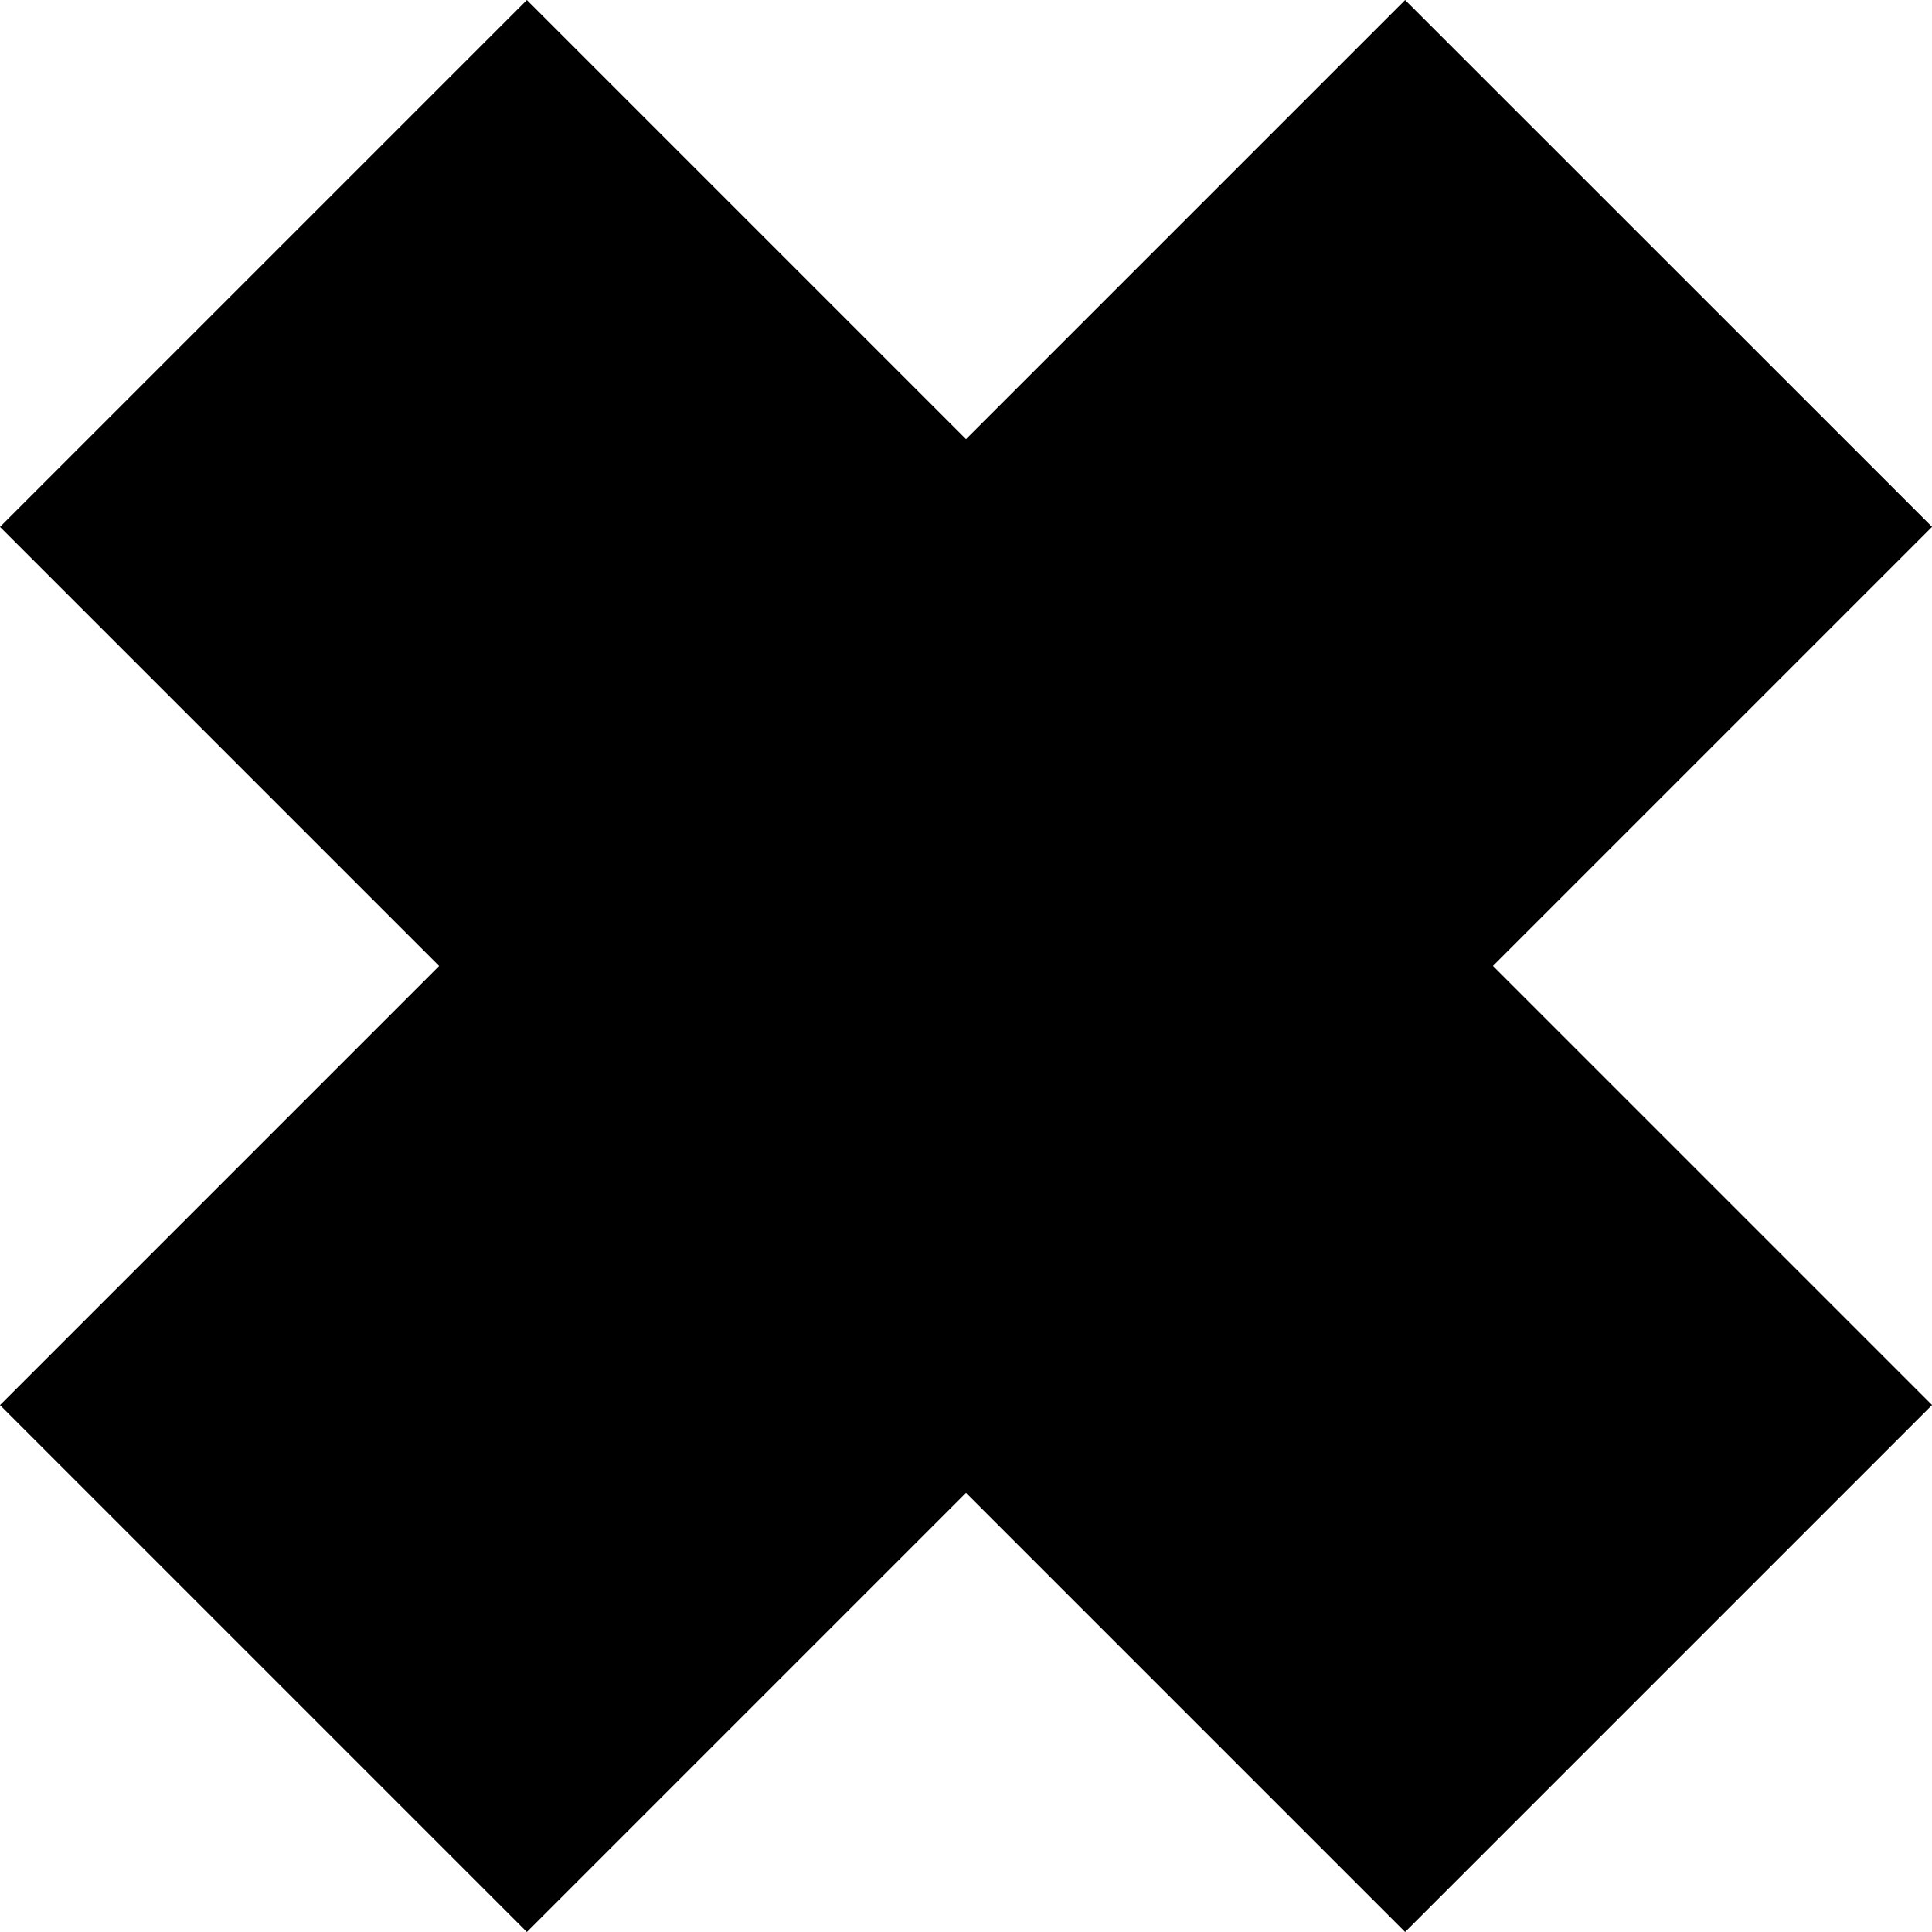<?xml version="1.0" encoding="UTF-8"?>
<svg version="1.1" id="x" width="110" height="110" viewBox="0 0 29.104 29.104" xmlns="http://www.w3.org/2000/svg" xmlns:cc="http://creativecommons.org/ns#">
<path d="M 7.937,-1.9098124e-6 -1.5547389e-5,7.937 6.615,14.552 -1.5547389e-5,21.167 7.937,29.104 l 6.615,-6.615 6.615,6.615 7.938,-7.938 -6.615,-6.615 6.615,-6.615 L 21.167,-1.9098124e-6 14.552,6.615 Z"/>
</svg>